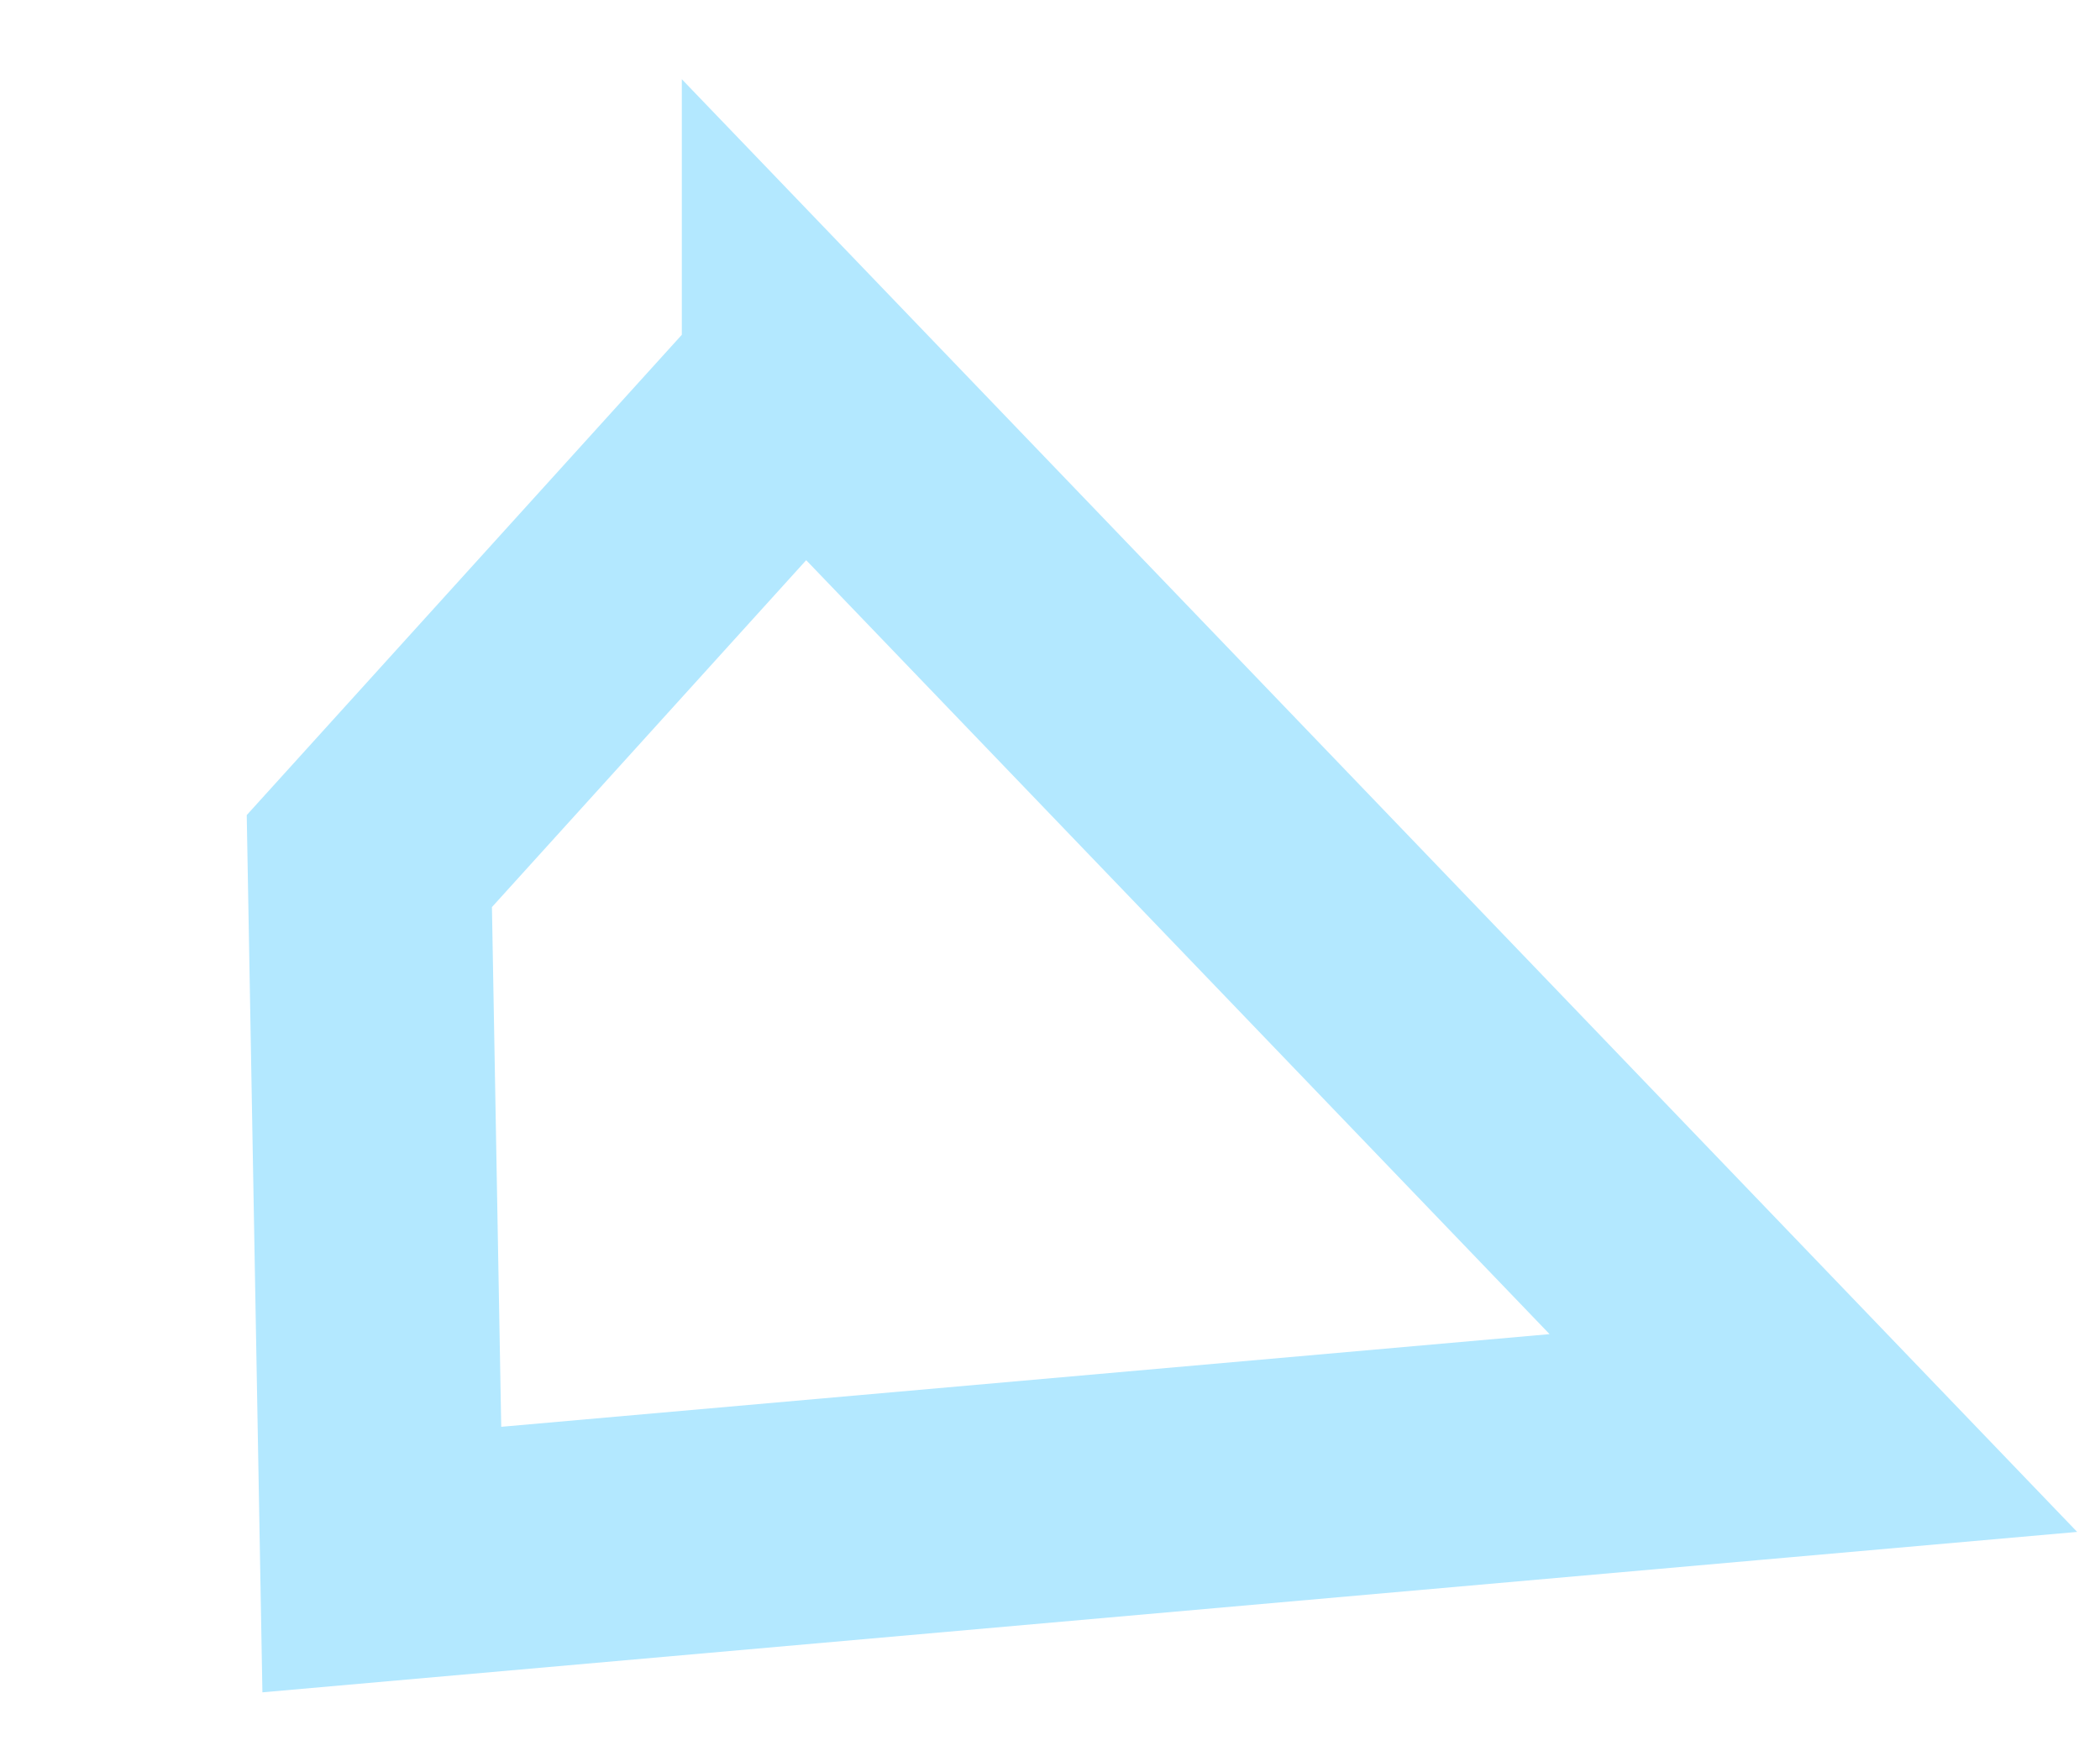 <svg width="55" height="46" xmlns="http://www.w3.org/2000/svg" fill="none">

    <g>
     <title>Layer 1</title>
     <path id="svg_1" stroke-width="6.378" stroke="#B3E8FF" d="m21.046,10l-11.373,12.558l0.327,18.298l37.493,-3.315l-26.447,-27.541z"/>
    </g>
   </svg>